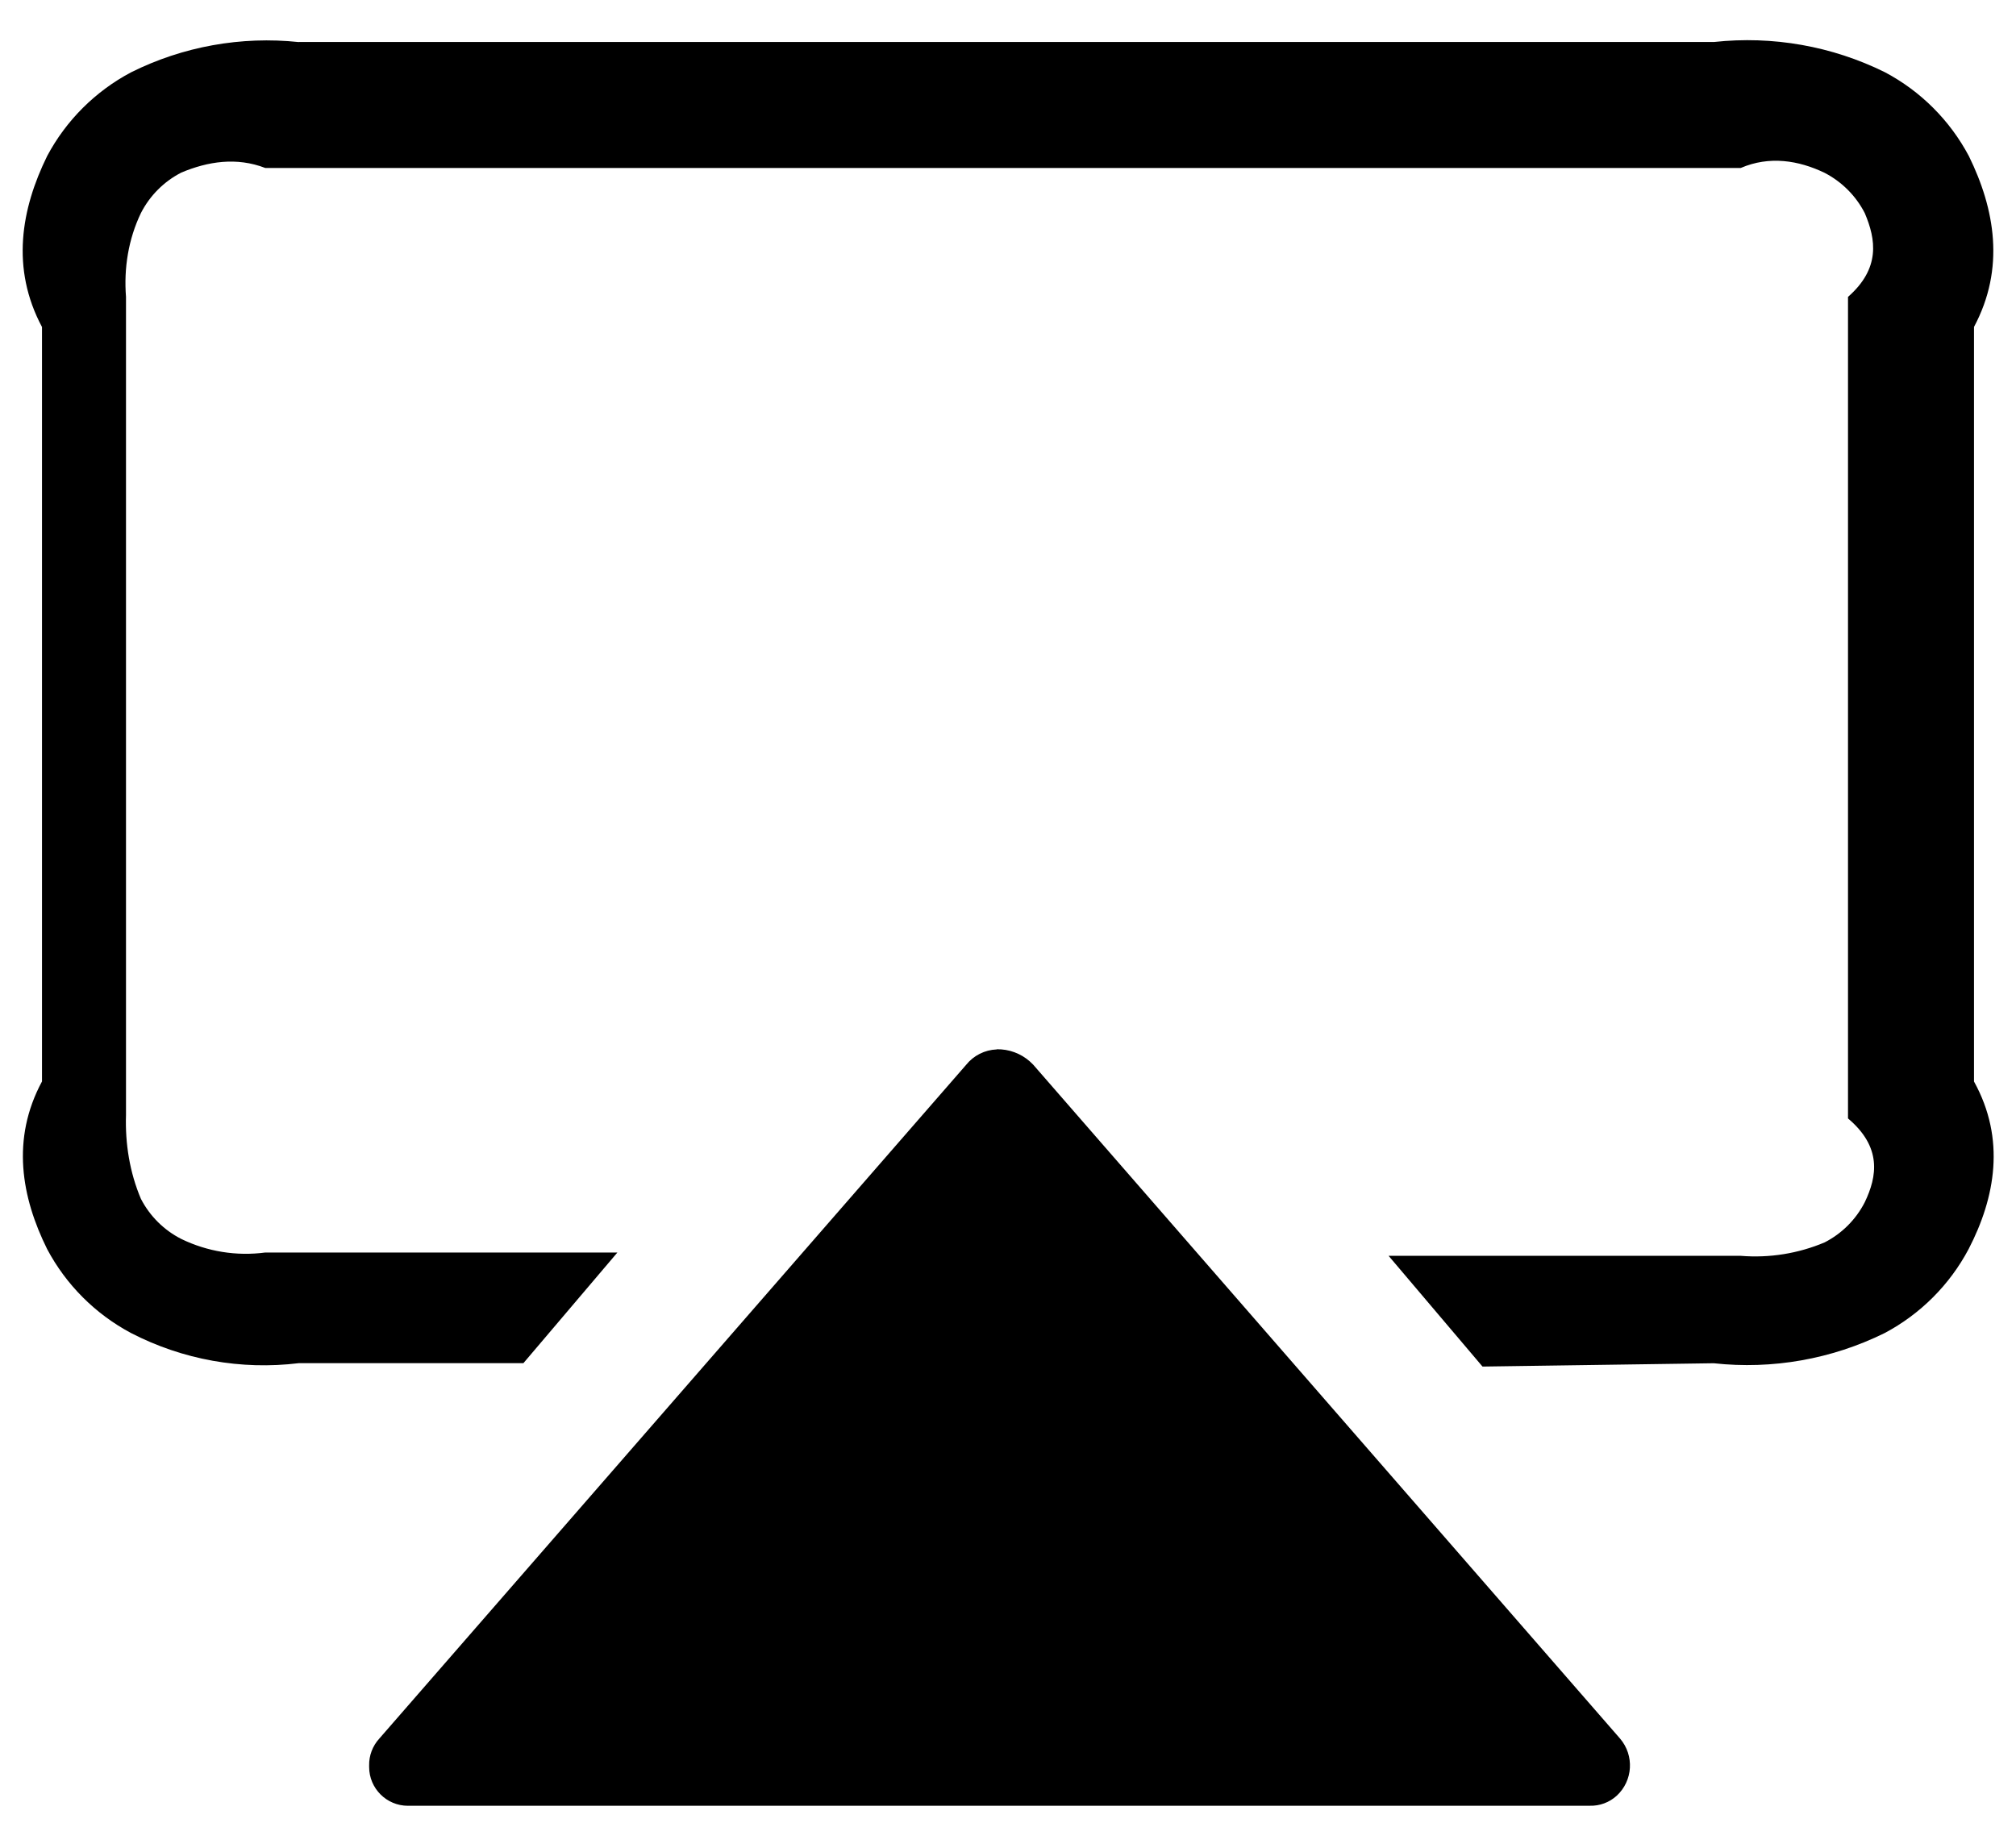 ﻿<?xml version="1.0" encoding="utf-8"?>
<svg version="1.1" xmlns:xlink="http://www.w3.org/1999/xlink" width="48px" height="44px" xmlns="http://www.w3.org/2000/svg">
  <defs>
    <pattern id="BGPattern" patternUnits="userSpaceOnUse" alignment="0 0" imageRepeat="None" />
    <mask fill="white" id="Clip6628">
      <path d="M 7.114 1  L 7.114 1.002  C 5.742 0.857  4.356 1.106  3.121 1.722  C 2.271 2.172  1.575 2.866  1.123 3.715  C 0.503 4.977  0.254 6.389  1 7.787  L 1 25.752  C 0.261 27.125  0.51 28.51  1.123 29.746  C 1.575 30.596  2.271 31.292  3.121 31.744  C 4.35 32.379  5.741 32.629  7.114 32.461  L 12.462 32.461  L 14.7 29.826  L 6.316 29.826  C 5.633 29.917  4.938 29.805  4.318 29.504  C 3.905 29.295  3.568 28.96  3.355 28.548  C 3.088 27.918  2.978 27.233  3 26.551  L 3 7.07  C 2.946 6.388  3.057 5.694  3.355 5.074  C 3.567 4.659  3.904 4.321  4.318 4.109  C 4.949 3.844  5.634 3.736  6.316 4  L 41.446 4  C 42.129 3.706  42.823 3.818  43.444 4.116  C 43.854 4.329  44.188 4.663  44.399 5.074  C 44.666 5.703  44.776 6.388  44 7.07  L 44 26.633  C 44.808 27.315  44.697 28.009  44.399 28.629  C 44.189 29.04  43.855 29.374  43.444 29.585  C 42.814 29.851  42.128 29.961  41.446 29.905  L 33.062 29.905  L 35.298 32.542  L 40.803 32.463  C 42.201 32.616  43.613 32.366  44.873 31.744  C 45.724 31.292  46.42 30.596  46.871 29.746  C 47.507 28.518  47.759 27.127  47 25.754  L 47 7.785  C 47.746 6.388  47.497 4.976  46.877 3.715  C 46.425 2.865  45.729 2.17  44.879 1.72  C 43.619 1.097  42.207 0.848  40.809 1  L 7.114 1  Z M 23.733 24.986  L 23.731 24.99  C 23.446 25.001  23.181 25.135  23.003 25.357  L 9.031 41.401  C 8.871 41.576  8.784 41.806  8.789 42.042  C 8.789 42.054  8.789 42.065  8.789 42.077  C 8.789 42.587  9.203 43.001  9.713 43.001  C 9.725 43.001  9.737 43  9.749 43  L 37.852 43  C 38.088 43.007  38.318 42.921  38.493 42.762  C 38.881 42.404  38.916 41.803  38.573 41.401  L 24.6 25.353  L 24.519 25.275  C 24.302 25.084  24.021 24.981  23.733 24.986  Z " fill-rule="evenodd" />
    </mask>
  </defs>
  <g>
    <path d="M 7.114 1  L 7.114 1.002  C 5.742 0.857  4.356 1.106  3.121 1.722  C 2.271 2.172  1.575 2.866  1.123 3.715  C 0.503 4.977  0.254 6.389  1 7.787  L 1 25.752  C 0.261 27.125  0.51 28.51  1.123 29.746  C 1.575 30.596  2.271 31.292  3.121 31.744  C 4.35 32.379  5.741 32.629  7.114 32.461  L 12.462 32.461  L 14.7 29.826  L 6.316 29.826  C 5.633 29.917  4.938 29.805  4.318 29.504  C 3.905 29.295  3.568 28.96  3.355 28.548  C 3.088 27.918  2.978 27.233  3 26.551  L 3 7.07  C 2.946 6.388  3.057 5.694  3.355 5.074  C 3.567 4.659  3.904 4.321  4.318 4.109  C 4.949 3.844  5.634 3.736  6.316 4  L 41.446 4  C 42.129 3.706  42.823 3.818  43.444 4.116  C 43.854 4.329  44.188 4.663  44.399 5.074  C 44.666 5.703  44.776 6.388  44 7.07  L 44 26.633  C 44.808 27.315  44.697 28.009  44.399 28.629  C 44.189 29.04  43.855 29.374  43.444 29.585  C 42.814 29.851  42.128 29.961  41.446 29.905  L 33.062 29.905  L 35.298 32.542  L 40.803 32.463  C 42.201 32.616  43.613 32.366  44.873 31.744  C 45.724 31.292  46.42 30.596  46.871 29.746  C 47.507 28.518  47.759 27.127  47 25.754  L 47 7.785  C 47.746 6.388  47.497 4.976  46.877 3.715  C 46.425 2.865  45.729 2.17  44.879 1.72  C 43.619 1.097  42.207 0.848  40.809 1  L 7.114 1  Z M 23.733 24.986  L 23.731 24.99  C 23.446 25.001  23.181 25.135  23.003 25.357  L 9.031 41.401  C 8.871 41.576  8.784 41.806  8.789 42.042  C 8.789 42.054  8.789 42.065  8.789 42.077  C 8.789 42.587  9.203 43.001  9.713 43.001  C 9.725 43.001  9.737 43  9.749 43  L 37.852 43  C 38.088 43.007  38.318 42.921  38.493 42.762  C 38.881 42.404  38.916 41.803  38.573 41.401  L 24.6 25.353  L 24.519 25.275  C 24.302 25.084  24.021 24.981  23.733 24.986  Z " fill-rule="nonzero" fill="rgba(0, 0, 0, 1)" stroke="none" class="fill" />
    <path d="M 7.114 1  L 7.114 1.002  C 5.742 0.857  4.356 1.106  3.121 1.722  C 2.271 2.172  1.575 2.866  1.123 3.715  C 0.503 4.977  0.254 6.389  1 7.787  L 1 25.752  C 0.261 27.125  0.51 28.51  1.123 29.746  C 1.575 30.596  2.271 31.292  3.121 31.744  C 4.35 32.379  5.741 32.629  7.114 32.461  L 12.462 32.461  L 14.7 29.826  L 6.316 29.826  C 5.633 29.917  4.938 29.805  4.318 29.504  C 3.905 29.295  3.568 28.96  3.355 28.548  C 3.088 27.918  2.978 27.233  3 26.551  L 3 7.07  C 2.946 6.388  3.057 5.694  3.355 5.074  C 3.567 4.659  3.904 4.321  4.318 4.109  C 4.949 3.844  5.634 3.736  6.316 4  L 41.446 4  C 42.129 3.706  42.823 3.818  43.444 4.116  C 43.854 4.329  44.188 4.663  44.399 5.074  C 44.666 5.703  44.776 6.388  44 7.07  L 44 26.633  C 44.808 27.315  44.697 28.009  44.399 28.629  C 44.189 29.04  43.855 29.374  43.444 29.585  C 42.814 29.851  42.128 29.961  41.446 29.905  L 33.062 29.905  L 35.298 32.542  L 40.803 32.463  C 42.201 32.616  43.613 32.366  44.873 31.744  C 45.724 31.292  46.42 30.596  46.871 29.746  C 47.507 28.518  47.759 27.127  47 25.754  L 47 7.785  C 47.746 6.388  47.497 4.976  46.877 3.715  C 46.425 2.865  45.729 2.17  44.879 1.72  C 43.619 1.097  42.207 0.848  40.809 1  L 7.114 1  Z " stroke-width="0" stroke-dasharray="0" stroke="rgba(255, 255, 255, 0)" fill="none" class="stroke" mask="url(#Clip6628)" />
    <path d="M 23.733 24.986  L 23.731 24.99  C 23.446 25.001  23.181 25.135  23.003 25.357  L 9.031 41.401  C 8.871 41.576  8.784 41.806  8.789 42.042  C 8.789 42.054  8.789 42.065  8.789 42.077  C 8.789 42.587  9.203 43.001  9.713 43.001  C 9.725 43.001  9.737 43  9.749 43  L 37.852 43  C 38.088 43.007  38.318 42.921  38.493 42.762  C 38.881 42.404  38.916 41.803  38.573 41.401  L 24.6 25.353  L 24.519 25.275  C 24.302 25.084  24.021 24.981  23.733 24.986  Z " stroke-width="0" stroke-dasharray="0" stroke="rgba(255, 255, 255, 0)" fill="none" class="stroke" mask="url(#Clip6628)" />
  </g>
</svg>